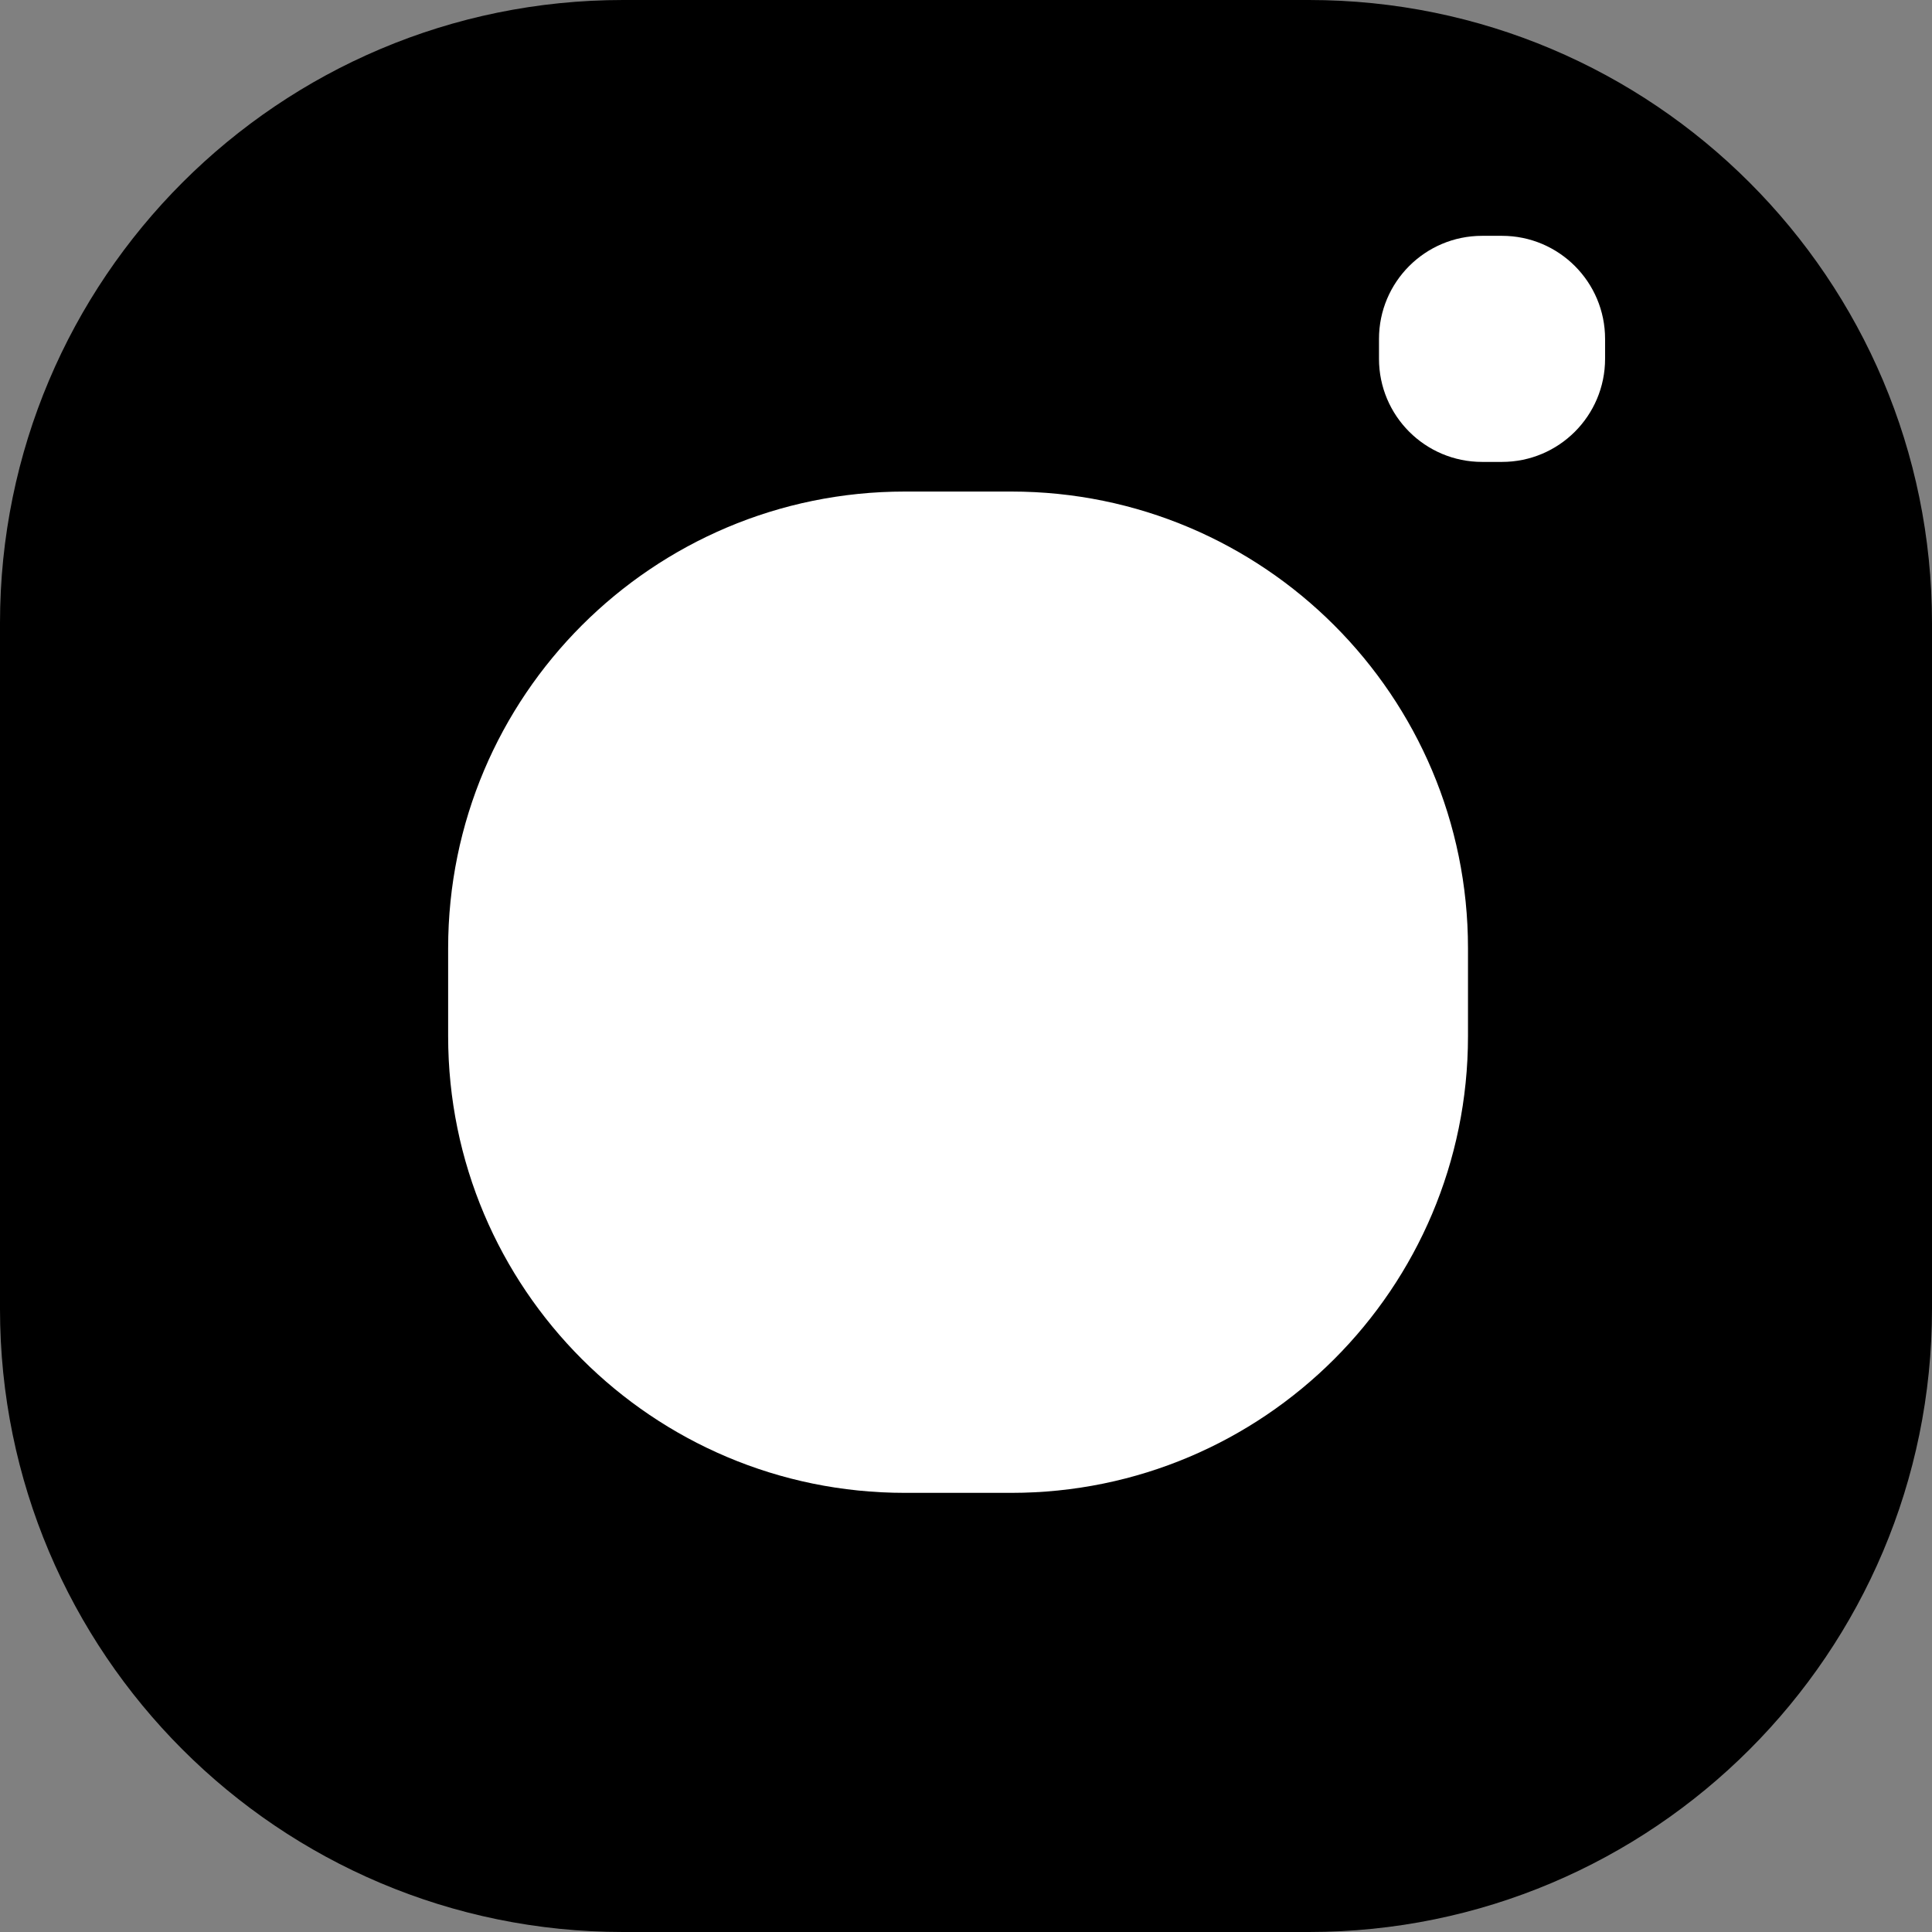 <svg width="47" height="47" viewBox="0 0 47 47" fill="none" xmlns="http://www.w3.org/2000/svg">
<rect x="0" y="0" width="47" height="47" fill="#808080" stroke="none"/>
<path d="M31.843 0H15.157C6.786 0 0 6.786 0 15.157V31.843C0 40.214 6.786 47 15.157 47H31.843C40.214 47 47 40.214 47 31.843V15.157C47 6.786 40.214 0 31.843 0Z" fill="black"/>
<path d="M24.603 11.958H22.011C15.876 11.958 10.902 16.932 10.902 23.067V25.208C10.902 31.343 15.876 36.317 22.011 36.317H24.603C30.738 36.317 35.712 31.343 35.712 25.208V23.067C35.712 16.932 30.738 11.958 24.603 11.958Z" fill="white"/>
<path d="M36.539 5.737H36.055C34.67 5.737 33.547 6.86 33.547 8.245V8.728C33.547 10.114 34.67 11.237 36.055 11.237H36.539C37.924 11.237 39.047 10.114 39.047 8.728V8.245C39.047 6.86 37.924 5.737 36.539 5.737Z" fill="white"/>
</svg>

